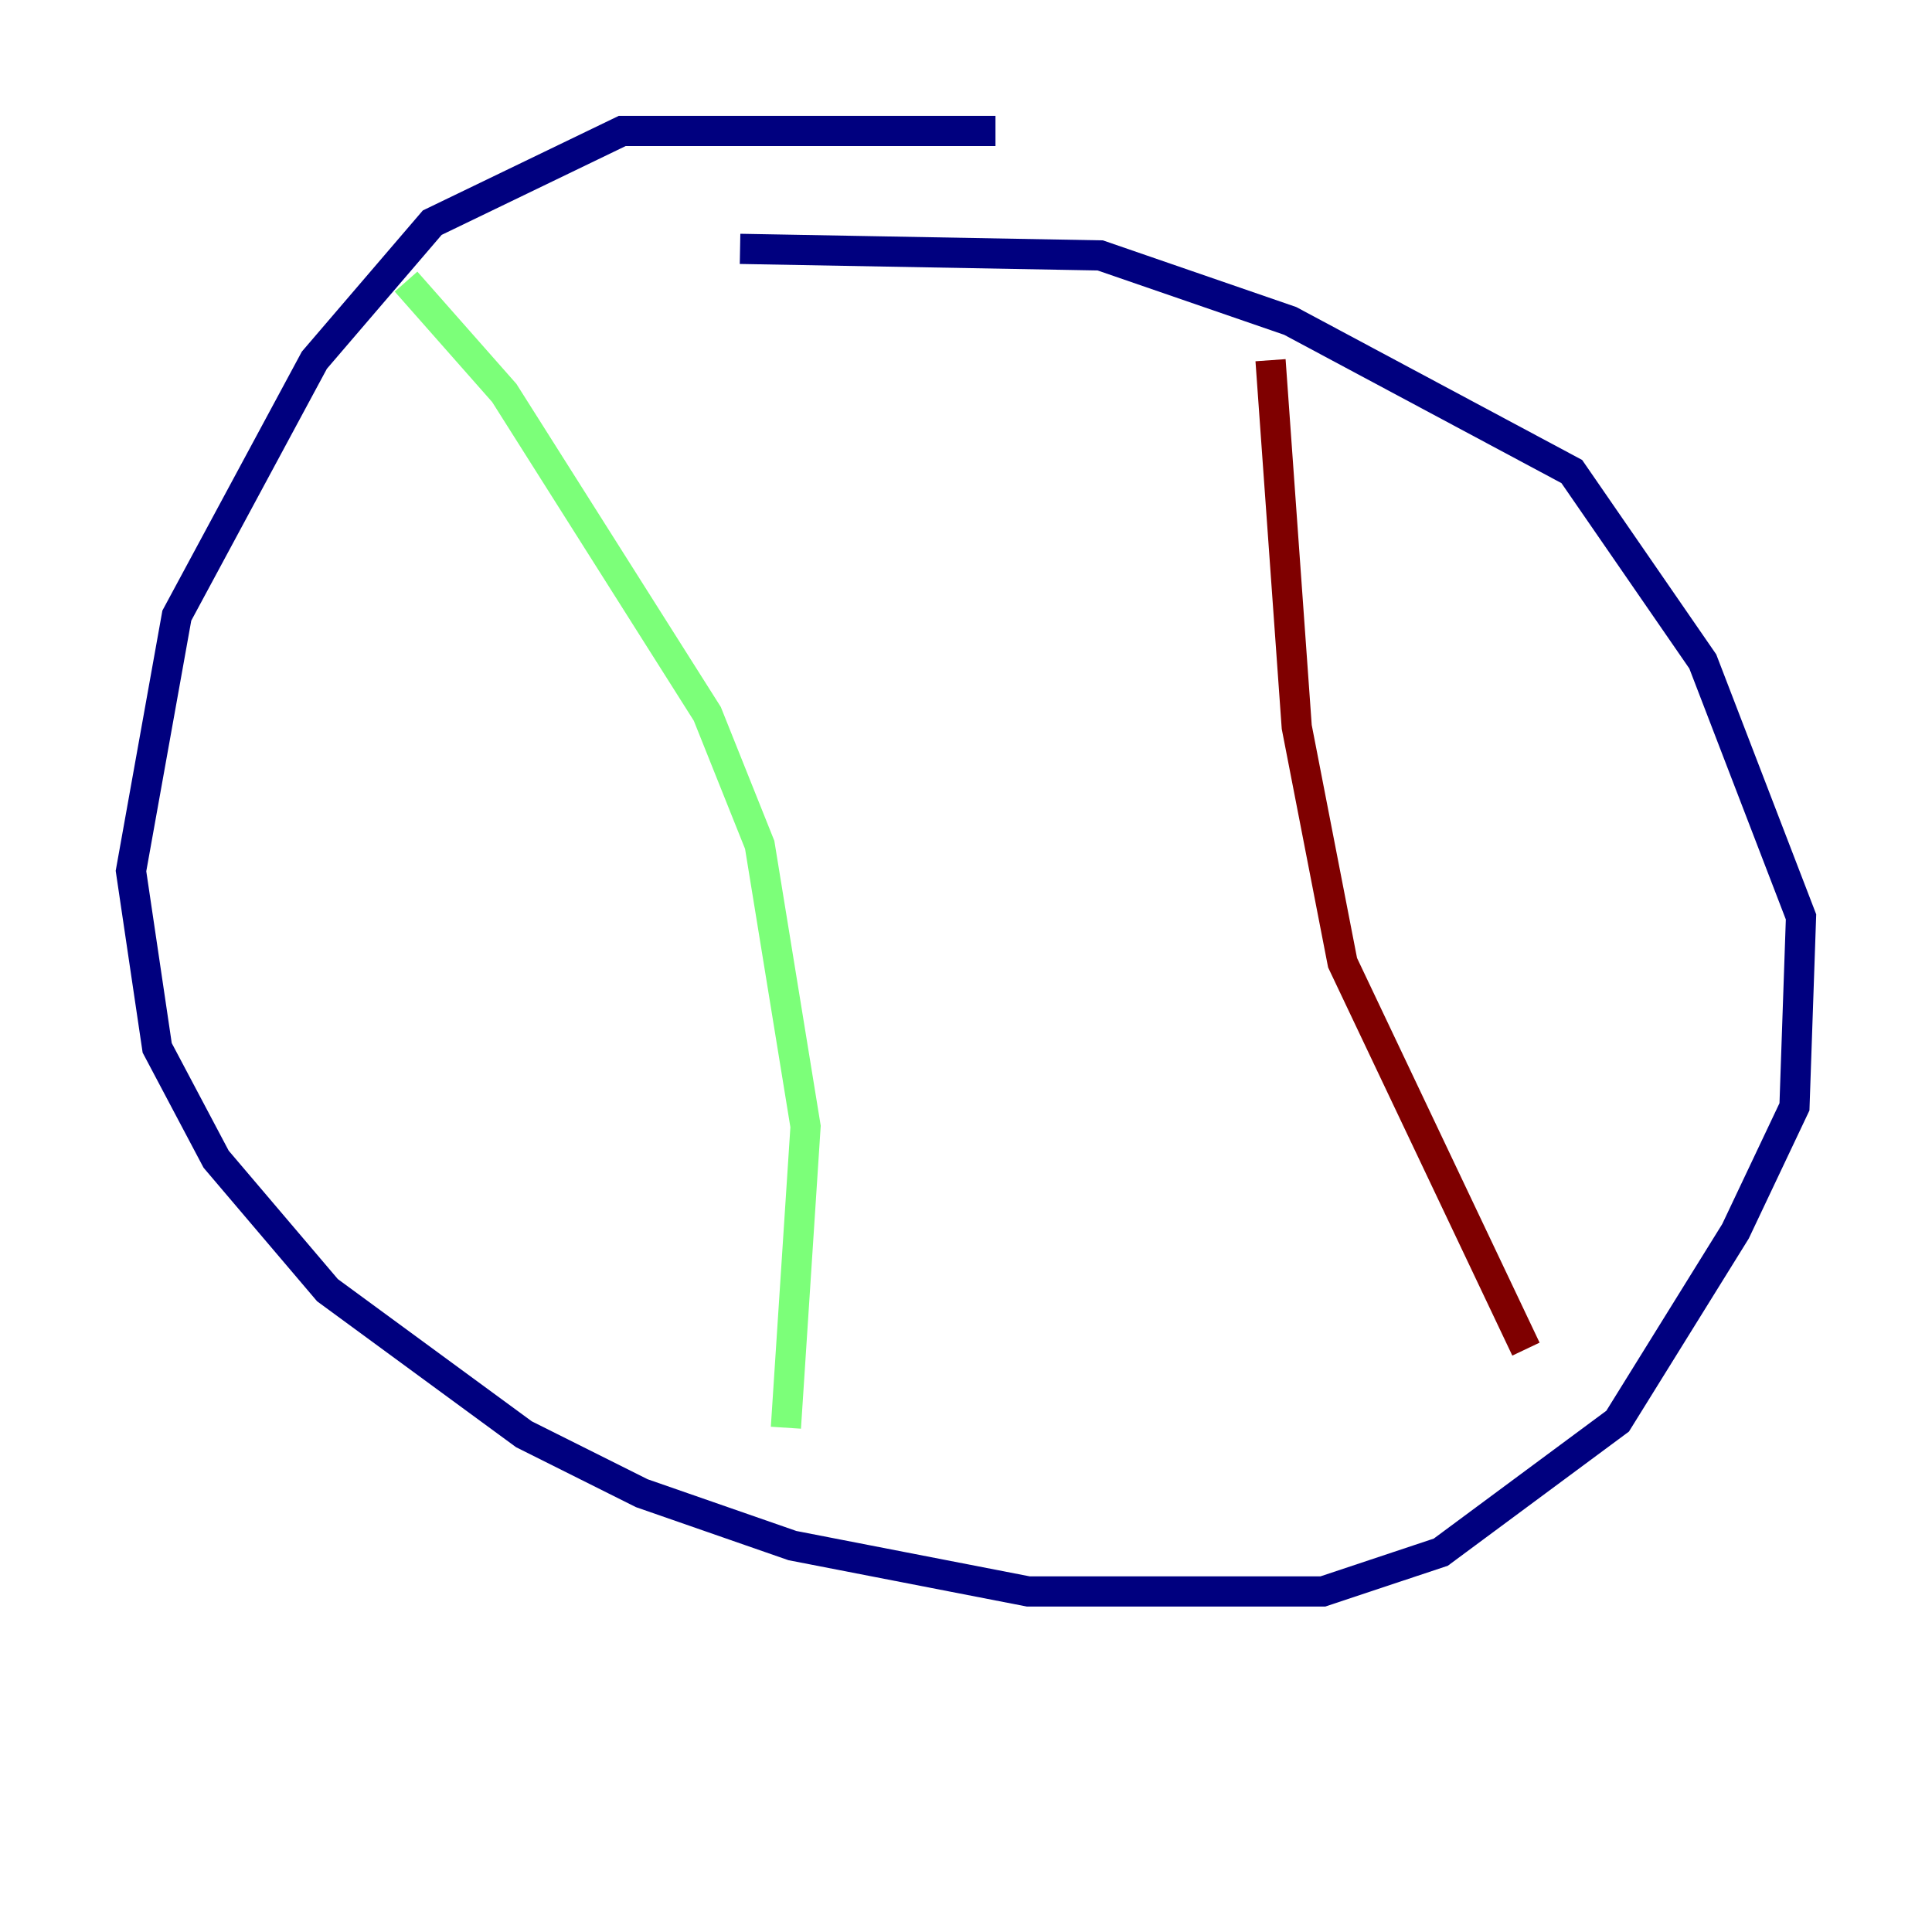 <?xml version="1.0" encoding="utf-8" ?>
<svg baseProfile="tiny" height="128" version="1.2" viewBox="0,0,128,128" width="128" xmlns="http://www.w3.org/2000/svg" xmlns:ev="http://www.w3.org/2001/xml-events" xmlns:xlink="http://www.w3.org/1999/xlink"><defs /><polyline fill="none" points="65.953,8.678 41.22,8.678 28.637,14.752 20.827,23.864 11.715,40.786 8.678,57.709 10.414,69.424 14.319,76.8 21.695,85.478 34.712,95.024 42.522,98.929 52.502,102.4 68.122,105.437 87.647,105.437 95.458,102.834 107.173,94.156 114.983,81.573 118.888,73.329 119.322,60.746 112.814,43.824 104.136,31.241 85.478,21.261 72.895,16.922 49.031,16.488" stroke="#00007f" stroke-width="2" /><polyline fill="none" points="26.902,18.658 33.41,26.034 46.861,47.295 50.332,55.973 53.37,74.63 52.068,94.59" stroke="#7cff79" stroke-width="2" /><polyline fill="none" points="84.176,23.864 85.912,48.163 88.949,63.783 101.098,89.383" stroke="#7f0000" stroke-width="2" /></svg>